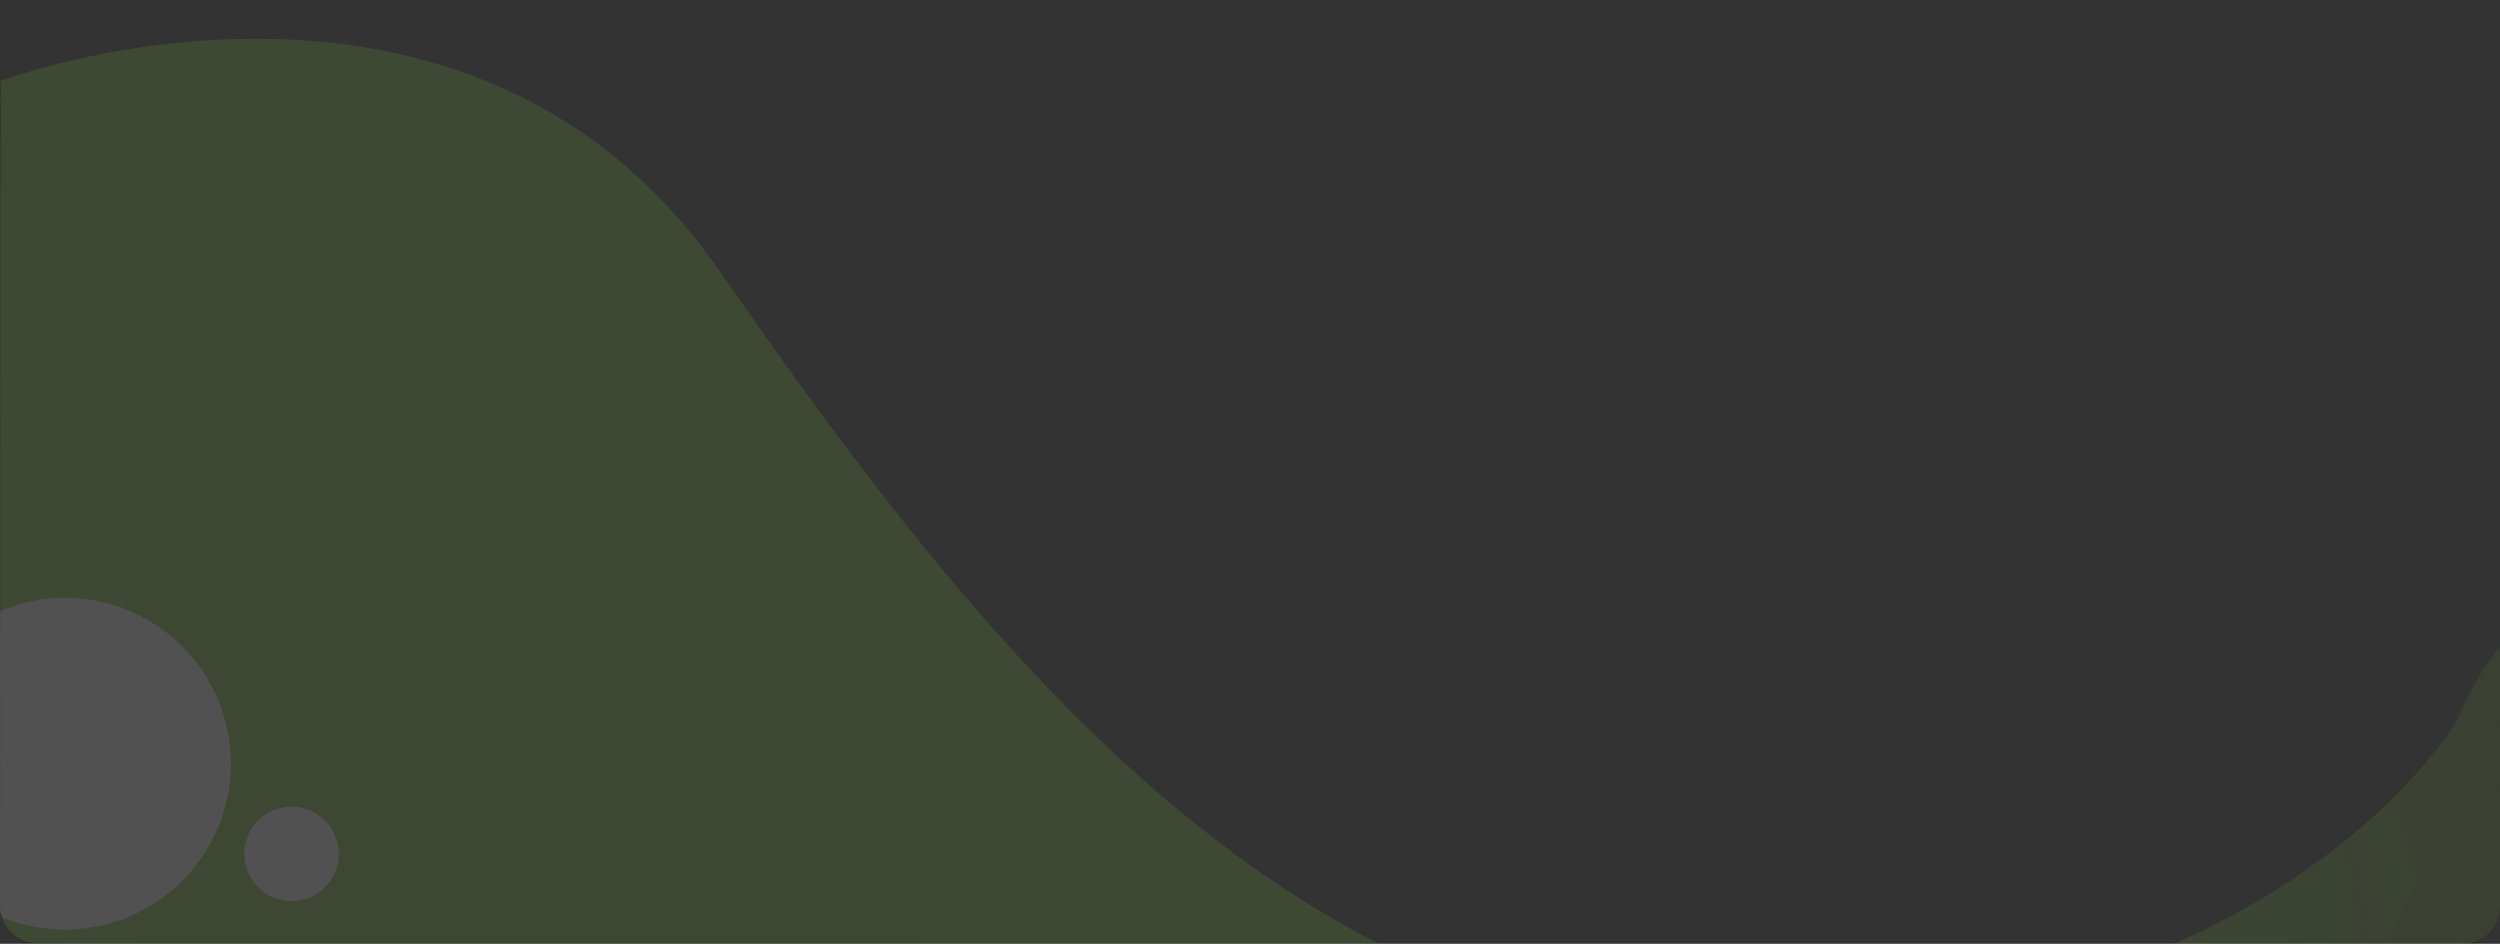 <svg xmlns="http://www.w3.org/2000/svg" xmlns:xlink="http://www.w3.org/1999/xlink" width="1600" height="604.042" viewBox="0 0 1600 604.042">
  <rect x="0" y="0" width="1600" height="604.042" fill="#333333" stroke="none"/>
  <defs>
    <clipPath id="clip-path">
      <path id="Trazado_189419" data-name="Trazado 189419" d="M1599.511,604.042H.344L0,24.084A24.084,24.084,0,0,1,24.084,0L1575.916.508A24.084,24.084,0,0,1,1600,24.592Z" transform="translate(0)" fill="#7fc733"/>
    </clipPath>
    <linearGradient id="linear-gradient" x1="0.927" y1="0.938" x2="0.019" y2="1.029" gradientUnits="objectBoundingBox">
      <stop offset="0" stop-color="#7fc733"/>
      <stop offset="0.256" stop-color="#7fc733"/>
      <stop offset="0.637" stop-color="#7fc733"/>
      <stop offset="1" stop-color="#7fc733" stop-opacity="0.51"/>
    </linearGradient>
  </defs>
  <g id="Enmascarar_grupo_138" data-name="Enmascarar grupo 138" transform="translate(1600 604.042) rotate(180)" opacity="0.151" clip-path="url(#clip-path)">
    <g id="Grupo_131874" data-name="Grupo 131874" transform="translate(-475.403 -1196.731)">
      <path id="Trazado_189412" data-name="Trazado 189412" d="M1671.422,729.879s-297.3,112.227-459.764-121.335S839.007,98.536,518.638,121.308,98.566,322.126,98.566,322.126s-37.338,95.292-79.727,52.9S18.839,0,18.839,0h1675.3V714.083Z" transform="translate(403.492 1019.114)" fill="url(#linear-gradient)"/>
      <path id="Unión_26" data-name="Unión 26" d="M246.652,827.568A383.618,383.618,0,0,1,165.5,803.044,327.828,327.828,0,0,1,92,759.93c-23.122-18.166-42.238-38.912-56.822-61.649A214.5,214.5,0,0,1,4.063,618.146a276.229,276.229,0,0,1-2.488-76.513,235.49,235.49,0,0,1,19.971-73.35c1.215-2.64,2.528-5.324,4.029-8.212C39.667,432.99,59.857,409.585,85.6,390.5a240.022,240.022,0,0,1,39.523-23.662,268.49,268.49,0,0,1,43.541-16.254c25.4-7.089,51.893-10.537,81-10.537,41.834,0,82.715,6.97,126,14.352l.066.019,3.2.541c29.745,5.073,54.056,7.427,76.508,7.427,22.837,0,42.991-2.468,61.6-7.549a170.849,170.849,0,0,0,29-10.742,155.68,155.68,0,0,0,27.085-16.562A194.647,194.647,0,0,0,603.685,298.4a268.864,268.864,0,0,0,24.525-34.15c14.814-24.1,27.154-50.9,39.088-76.812l.036-.076C678.066,164.08,689.16,140,702.043,117.832A312.715,312.715,0,0,1,723.1,85.893a221.735,221.735,0,0,1,25.477-28.444C787.66,20.943,840.613,0,893.88,0h.679a220.609,220.609,0,0,1,46.306,5.231A224.786,224.786,0,0,1,987.31,20.745c32.519,15.083,56.949,36.684,70.673,62.467a104.815,104.815,0,0,1,9.269,24.1,120.844,120.844,0,0,1,3.383,24.024c.733,15.99-1.177,32.27-3.038,48.005v.053c-2.548,21.6-5.174,43.947-1.162,66.325a111.754,111.754,0,0,0,7.084,24.093,103.426,103.426,0,0,0,11.429,20.228c8.416,11.593,19.314,21.748,33.34,31.035,26.008,17.221,58.74,28.59,90.386,39.581l.061.026c17.044,5.919,34.663,12.035,50.667,18.918,17.93,7.706,32.053,15.651,43.179,24.272q4.426,3.431,8.693,7.236h271V558.03s9.535,165.008-214.176,110.582c-.074-.016-.146-.034-.216-.053l-.6-.142c-7.811-1.913-15.819-4.069-23.929-6.444-37.193-10.906-77.753-19.456-120.888-25.493-.22-.032-.417-.061-.637-.091l-1.31-.182q-21.538-2.967-42.923-5.006c-.036-.006-.074-.008-.108-.013l-1.564-.146c-.356-.036-.7-.072-1.051-.1l-.409-.036c-29.145-2.719-59.433-4.406-90.537-5.035-38.987-.78-76.217.159-110.218,2.021l-.84.047c-.53.026-1.075.055-1.606.087-.821.051-1.643.1-2.467.142l-.134.008q-6.288.365-12.578.782c-14.456.96-28.921,2.109-43.3,3.446-23.141,2.156-43.7,4.576-60.945,6.869q-6.613.88-13.093,1.807l-.08,0c-28.522,4.066-45.043,7.332-45.043,7.332l-.106-.011a413.237,413.237,0,0,0-59.876,19.612c-37.268,15.195-72.475,34.661-98.979,49.923-49.415,28.453-102.19,58.04-156.227,79.812-28.7,11.559-55.452,20.05-81.78,25.969a410.573,410.573,0,0,1-42.165,7.244,371.715,371.715,0,0,1-43.155,2.558A356.3,356.3,0,0,1,246.652,827.568Z" transform="translate(1319.469 1775.946) rotate(-111)" fill="#4c771e" stroke="rgba(0,0,0,0)" stroke-miterlimit="10" stroke-width="1" opacity="0.15" style="mix-blend-mode: color-burn;isolation: isolate"/>
      <path id="Unión_27" data-name="Unión 27" d="M145.728,488.832a226.726,226.726,0,0,1-47.947-14.486,193.7,193.7,0,0,1-43.426-25.466,148.526,148.526,0,0,1-33.572-36.416A126.672,126.672,0,0,1,2.4,365.131a163.1,163.1,0,0,1-1.47-45.195,139.1,139.1,0,0,1,11.8-43.329c.717-1.558,1.493-3.145,2.38-4.85a119.942,119.942,0,0,1,35.465-41.1,141.962,141.962,0,0,1,23.35-13.976,158.674,158.674,0,0,1,25.725-9.6,175.787,175.787,0,0,1,47.86-6.223c24.716,0,48.871,4.117,74.443,8.476l.04.011,1.893.32c17.574,3,31.937,4.388,45.2,4.388a136.851,136.851,0,0,0,36.4-4.459,101.058,101.058,0,0,0,17.136-6.344,91.916,91.916,0,0,0,16-9.784,115.064,115.064,0,0,0,18.049-17.2,158.987,158.987,0,0,0,14.49-20.174c8.752-14.236,16.043-30.066,23.094-45.371l.021-.046c6.341-13.753,12.9-27.974,20.507-41.071a184.952,184.952,0,0,1,12.444-18.867,131.2,131.2,0,0,1,15.052-16.8A127.108,127.108,0,0,1,528.127,0h.4a130.351,130.351,0,0,1,27.358,3.089,132.857,132.857,0,0,1,27.442,9.164c19.213,8.909,33.647,21.67,41.756,36.9a61.912,61.912,0,0,1,5.475,14.236,71.382,71.382,0,0,1,2,14.19c.433,9.444-.7,19.06-1.795,28.356v.031c-1.505,12.76-3.057,25.959-.687,39.177a65.947,65.947,0,0,0,4.186,14.232,60.931,60.931,0,0,0,6.752,11.948,74.6,74.6,0,0,0,19.7,18.332c15.365,10.172,34.705,16.888,53.4,23.381l.035.015c10.071,3.495,20.481,7.108,29.935,11.174,10.593,4.552,18.938,9.244,25.511,14.337q2.614,2.027,5.137,4.275H934.852V329.62s5.633,97.468-126.541,65.32l-.127-.032-.355-.085c-4.615-1.13-9.347-2.4-14.137-3.807a502.258,502.258,0,0,0-71.424-15.058l-.376-.053-.774-.107q-12.725-1.753-25.361-2.958l-.064-.008-.924-.086c-.209-.021-.414-.041-.621-.06l-.242-.022c-17.219-1.606-35.114-2.6-53.49-2.974-23.035-.461-45.032.093-65.12,1.194l-.5.027c-.313.016-.635.034-.948.053l-1.458.083-.08,0q-3.715.215-7.432.462c-8.54.566-17.087,1.245-25.58,2.034-13.672,1.274-25.822,2.7-36.008,4.058q-3.905.519-7.736,1.068l-.047,0c-16.852,2.4-26.612,4.331-26.612,4.331l-.064-.006a244.2,244.2,0,0,0-35.375,11.583c-22.019,8.975-42.819,20.474-58.479,29.49-29.2,16.806-60.377,34.283-92.3,47.142a311.6,311.6,0,0,1-48.318,15.34,243.173,243.173,0,0,1-24.912,4.279,219.771,219.771,0,0,1-25.5,1.51A210.463,210.463,0,0,1,145.728,488.832Z" transform="matrix(-0.999, 0.035, -0.035, -0.999, 951.5, 1279.246)" fill="#4c771e" stroke="rgba(0,0,0,0)" stroke-miterlimit="10" stroke-width="1" opacity="0.15" style="mix-blend-mode: color-burn;isolation: isolate"/>
      <ellipse id="Elipse_5154" data-name="Elipse 5154" cx="106.128" cy="106.128" rx="106.128" ry="106.128" transform="translate(2072.637 1456.977) rotate(-150)" fill="#fff"/>
      <ellipse id="Elipse_5155" data-name="Elipse 5155" cx="30.264" cy="30.264" rx="30.264" ry="30.264" transform="translate(1899.895 1295.615) rotate(-150)" fill="#fff"/>
    </g>
  </g>
</svg>
